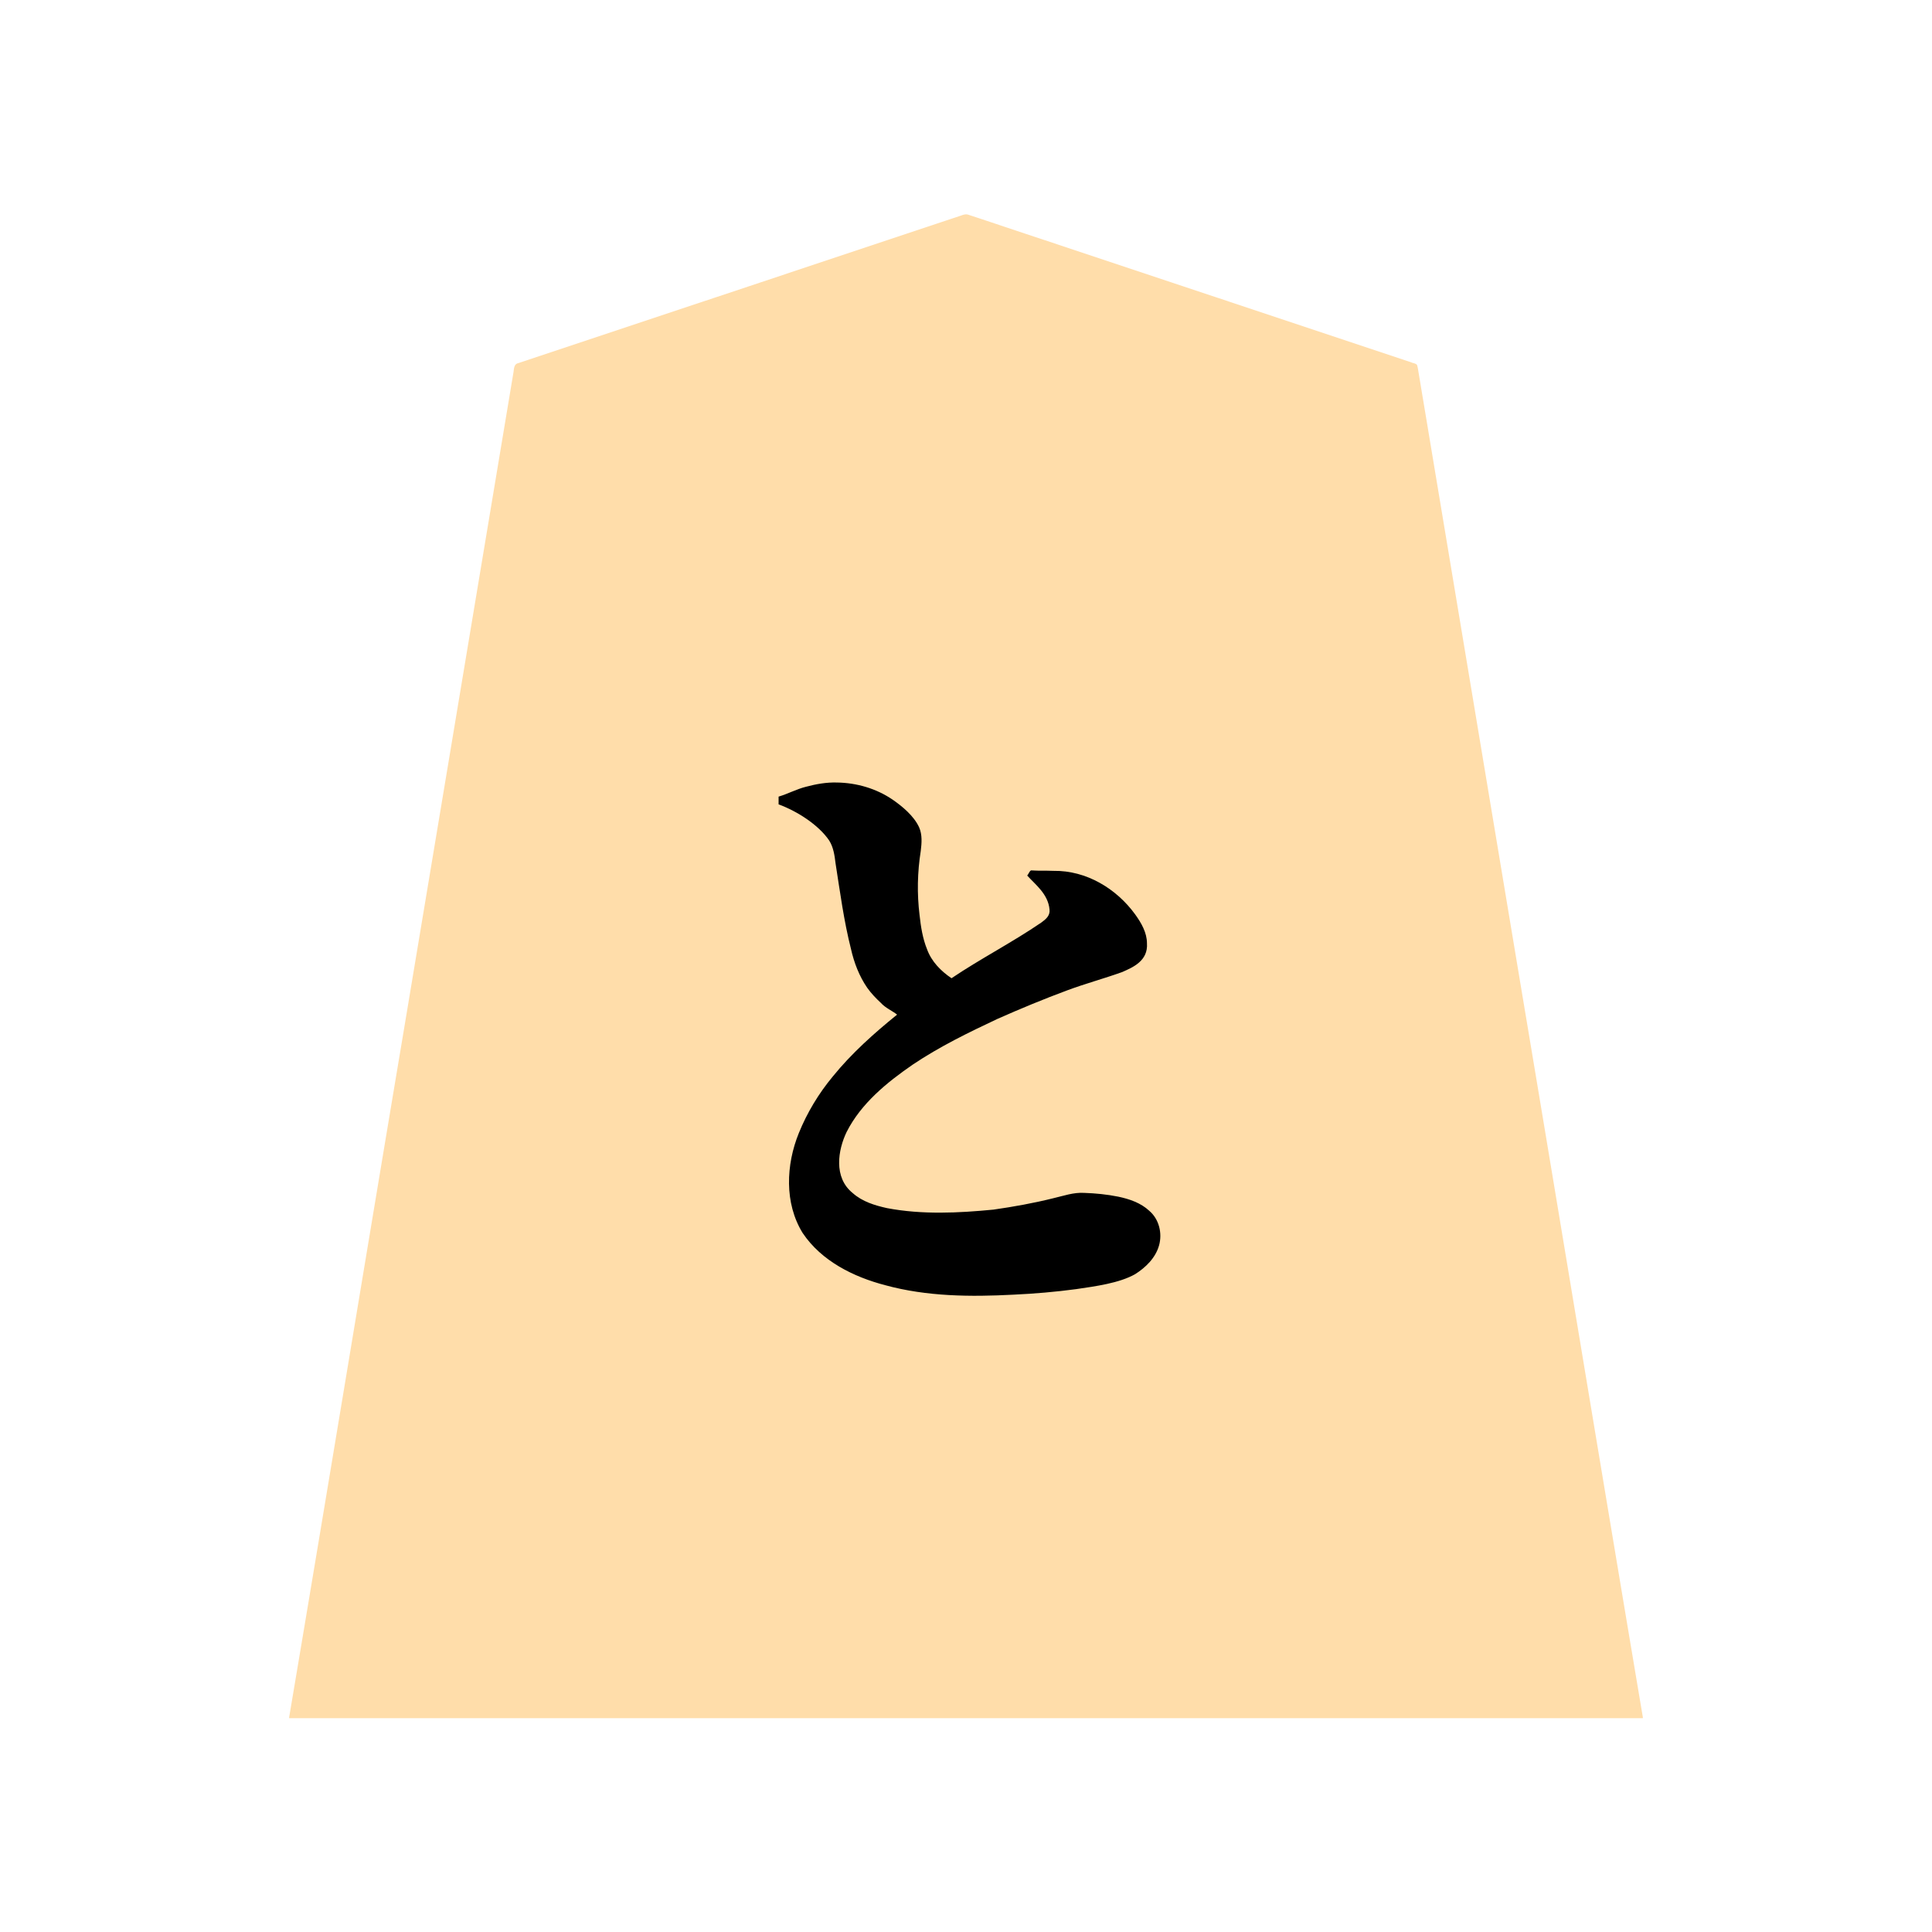 <svg xmlns="http://www.w3.org/2000/svg" width="3000" height="3000"><path d="M449 2666.5v1.5h2102v-1.5c-63.81-378.768-126.215-757.87-189.705-1136.696-47.349-283.998-94.654-568.016-142-852-4.398-26.67-8.911-53.338-13.325-80.003-1.118-6.656-2.232-13.342-3.35-19.985-.571-3.586-1.119-7.183-2.096-10.662-1.288-2.958-6.82-3.128-9.193-4.54-101.51-33.828-203.017-67.663-304.512-101.514a746151 746151 0 0 1-266.522-88.84c-39.072-12.89-78.06-26.135-117.144-38.98-4.713-1.335-9.273 1.032-13.839 2.453-144.507 48.104-288.95 96.378-433.449 144.467-54.18 18.08-108.385 36.116-162.566 54.195-23.808 7.923-47.625 15.882-71.434 23.805-5.676 1.96-11.407 3.738-17.06 5.726-6.564 1.113-6.72 8.744-7.34 13.268C740.08 921.349 682.77 1265.54 625.383 1609.692 566.339 1961.663 508.308 2314.864 449 2666.5M1210 1248c25.567 9.745 54.577 27.218 71.124 46.394 9.936 10.48 14.495 24.515 16.353 38.543 4.303 28.725 8.53 57.473 13.697 86.048 4.776 27.116 10.31 54.278 19.173 80.379 8.586 24.284 23.674 45.548 43.675 61.363 4.669 3.86 9.701 7.17 14.944 10.156 2.578 1.302 6.26 4.447 3.355 6.616-37.914 31.591-74.95 64.859-105.304 103.984-27.376 36.63-50.889 78.377-57.971 124.238-8.177 43.892.988 92.29 32.102 125.694 27.542 30.375 65.547 48.437 103.996 60.455 80.338 23.327 165.09 21.367 247.564 14.995 35.451-3.013 70.93-7.171 105.813-14.269 15.459-3.05 30.845-7.681 44.382-15.89 23.152-13.112 46.224-43.086 34.338-75.98-11.588-27.596-43.144-38.967-70.338-43.07-27.763-5.455-56.694-6.671-83.771 2.297-52.344 13.264-106.063 22.293-160.093 23.606-46.886.879-96.215 1.206-140.34-17.243-17.35-8.107-32.874-22.662-38.2-41.502-9.246-36.46 7.842-74.3 30.826-101.72 39.71-48.064 93.964-81.661 148.35-110.496 41.942-22.679 85.875-41.444 130.04-59.295 33.226-13.524 67.045-25.567 101.407-35.843 12.59-3.755 24.995-8.155 36.873-13.778 9.888-4.96 19.951-11.433 24.612-21.967 8.8-19.36-1.172-41.333-12.303-57.19-17.063-24.397-40.331-45.686-67.936-57.428-13.973-7.36-29.36-11.493-45.05-12.933-8.264-.622-16.547-.897-24.825-1.153-8.028-.545-17.78.853-24.993-1.011-1.604 2.241-3.512 5.468-4.5 7.5 10.194 11.608 22.737 21.755 29.357 36.063 3.062 6.985 5.444 14.833 4.179 22.553-1.28 7.276-7.54 11.804-13.068 15.769-44.253 29.645-91.217 54.973-135.989 83.776-4.403 3.638-8.897-.529-12.798-3.266-15.912-11.465-27.315-28.714-33.098-47.34-10.01-33.915-12.005-76.004-10.693-108.167.516-13.658 2.579-27.216 4.116-40.777 1.544-12.066 2.001-24.9-4.418-35.822-19.173-32.753-61.05-56.082-94.254-62.505-20.84-4.979-42.408-4.625-63.308-.654-19.936 3.27-38.055 12.864-57.026 18.87z" style="fill:#fda;fill-rule:evenodd;stroke:none"/><path d="M1209 1249c29.405 10.854 62.164 32.02 78.536 56.103 6.738 10.665 8.436 23.393 9.923 35.584 6.987 44.518 12.896 89.418 24.009 133.139 4.79 21.264 12.755 41.892 25.086 59.925 6.317 8.86 13.551 16.397 21.324 23.606 6.807 7.675 17.98 12.404 25.122 18.143-35.856 29.077-70.712 60.089-99.844 96.05-21.92 26.398-39.816 56.03-52.711 87.827-19.957 49.062-22.728 108.766 5.898 155.18 29.204 43.601 78.98 68.254 128.288 81.11 64.685 17.672 132.523 18.194 198.943 14.697 32.572-1.5 65.095-4.26 97.415-8.595 30.101-4.44 66.701-9.226 91.505-23.163 16.484-10.396 31.89-25.375 37.294-44.793 5.252-18.96.011-40.69-15.172-53.657-13.234-12.374-30.815-18.313-48.152-21.972-17.381-3.497-35.04-5.268-52.737-5.862-16.551-1.125-32.498 4.7-48.357 8.345-30.507 7.579-61.524 13.184-92.628 17.614-54.743 5.321-110.942 8.027-165.305-2.294-18.878-4.17-38.406-10.1-53.161-23.245-30.513-24.35-22.945-67.35-9.684-94.92 22.523-44.55 62.647-77.08 102.86-104.79 41.306-27.73 86.207-49.673 131.14-70.774 35.855-15.913 72.082-30.909 108.867-44.553 27.85-10.366 56.586-18.087 84.522-28.1 17.365-7.457 40.95-17.696 39.017-44.81.004-16.666-8.905-31.846-18.29-44.881-29.084-40.13-75.985-68.402-126.55-67.635-7.839-.393-15.647-.256-23.479-.282-3.84-.184-7.69-.174-11.508-.474-2.71.925-4.115 6.196-6.171 7.977 12.585 14.08 32.505 28.535 34.709 52.837 1.078 9.658-5.905 15.227-12.826 20.238-45.12 30.846-94.086 55.913-139.383 86.425-16.422-11.097-31.01-25.806-37.962-44.921-6.83-16.826-9.674-35.077-11.633-53.012-4.08-33.19-3.392-66.705 1.845-99.744 1.462-12.177 2.55-25.086-2.532-36.629-8.182-17.954-26.7-33.034-41.164-43.01-25.44-17.34-55.835-26.134-86.509-26.59-16.13-.48-32.182 2.367-47.694 6.51-14.779 3.63-28.384 11.14-42.851 15.396z" style="fill:#000;fill-rule:evenodd;stroke:none"/></svg>
